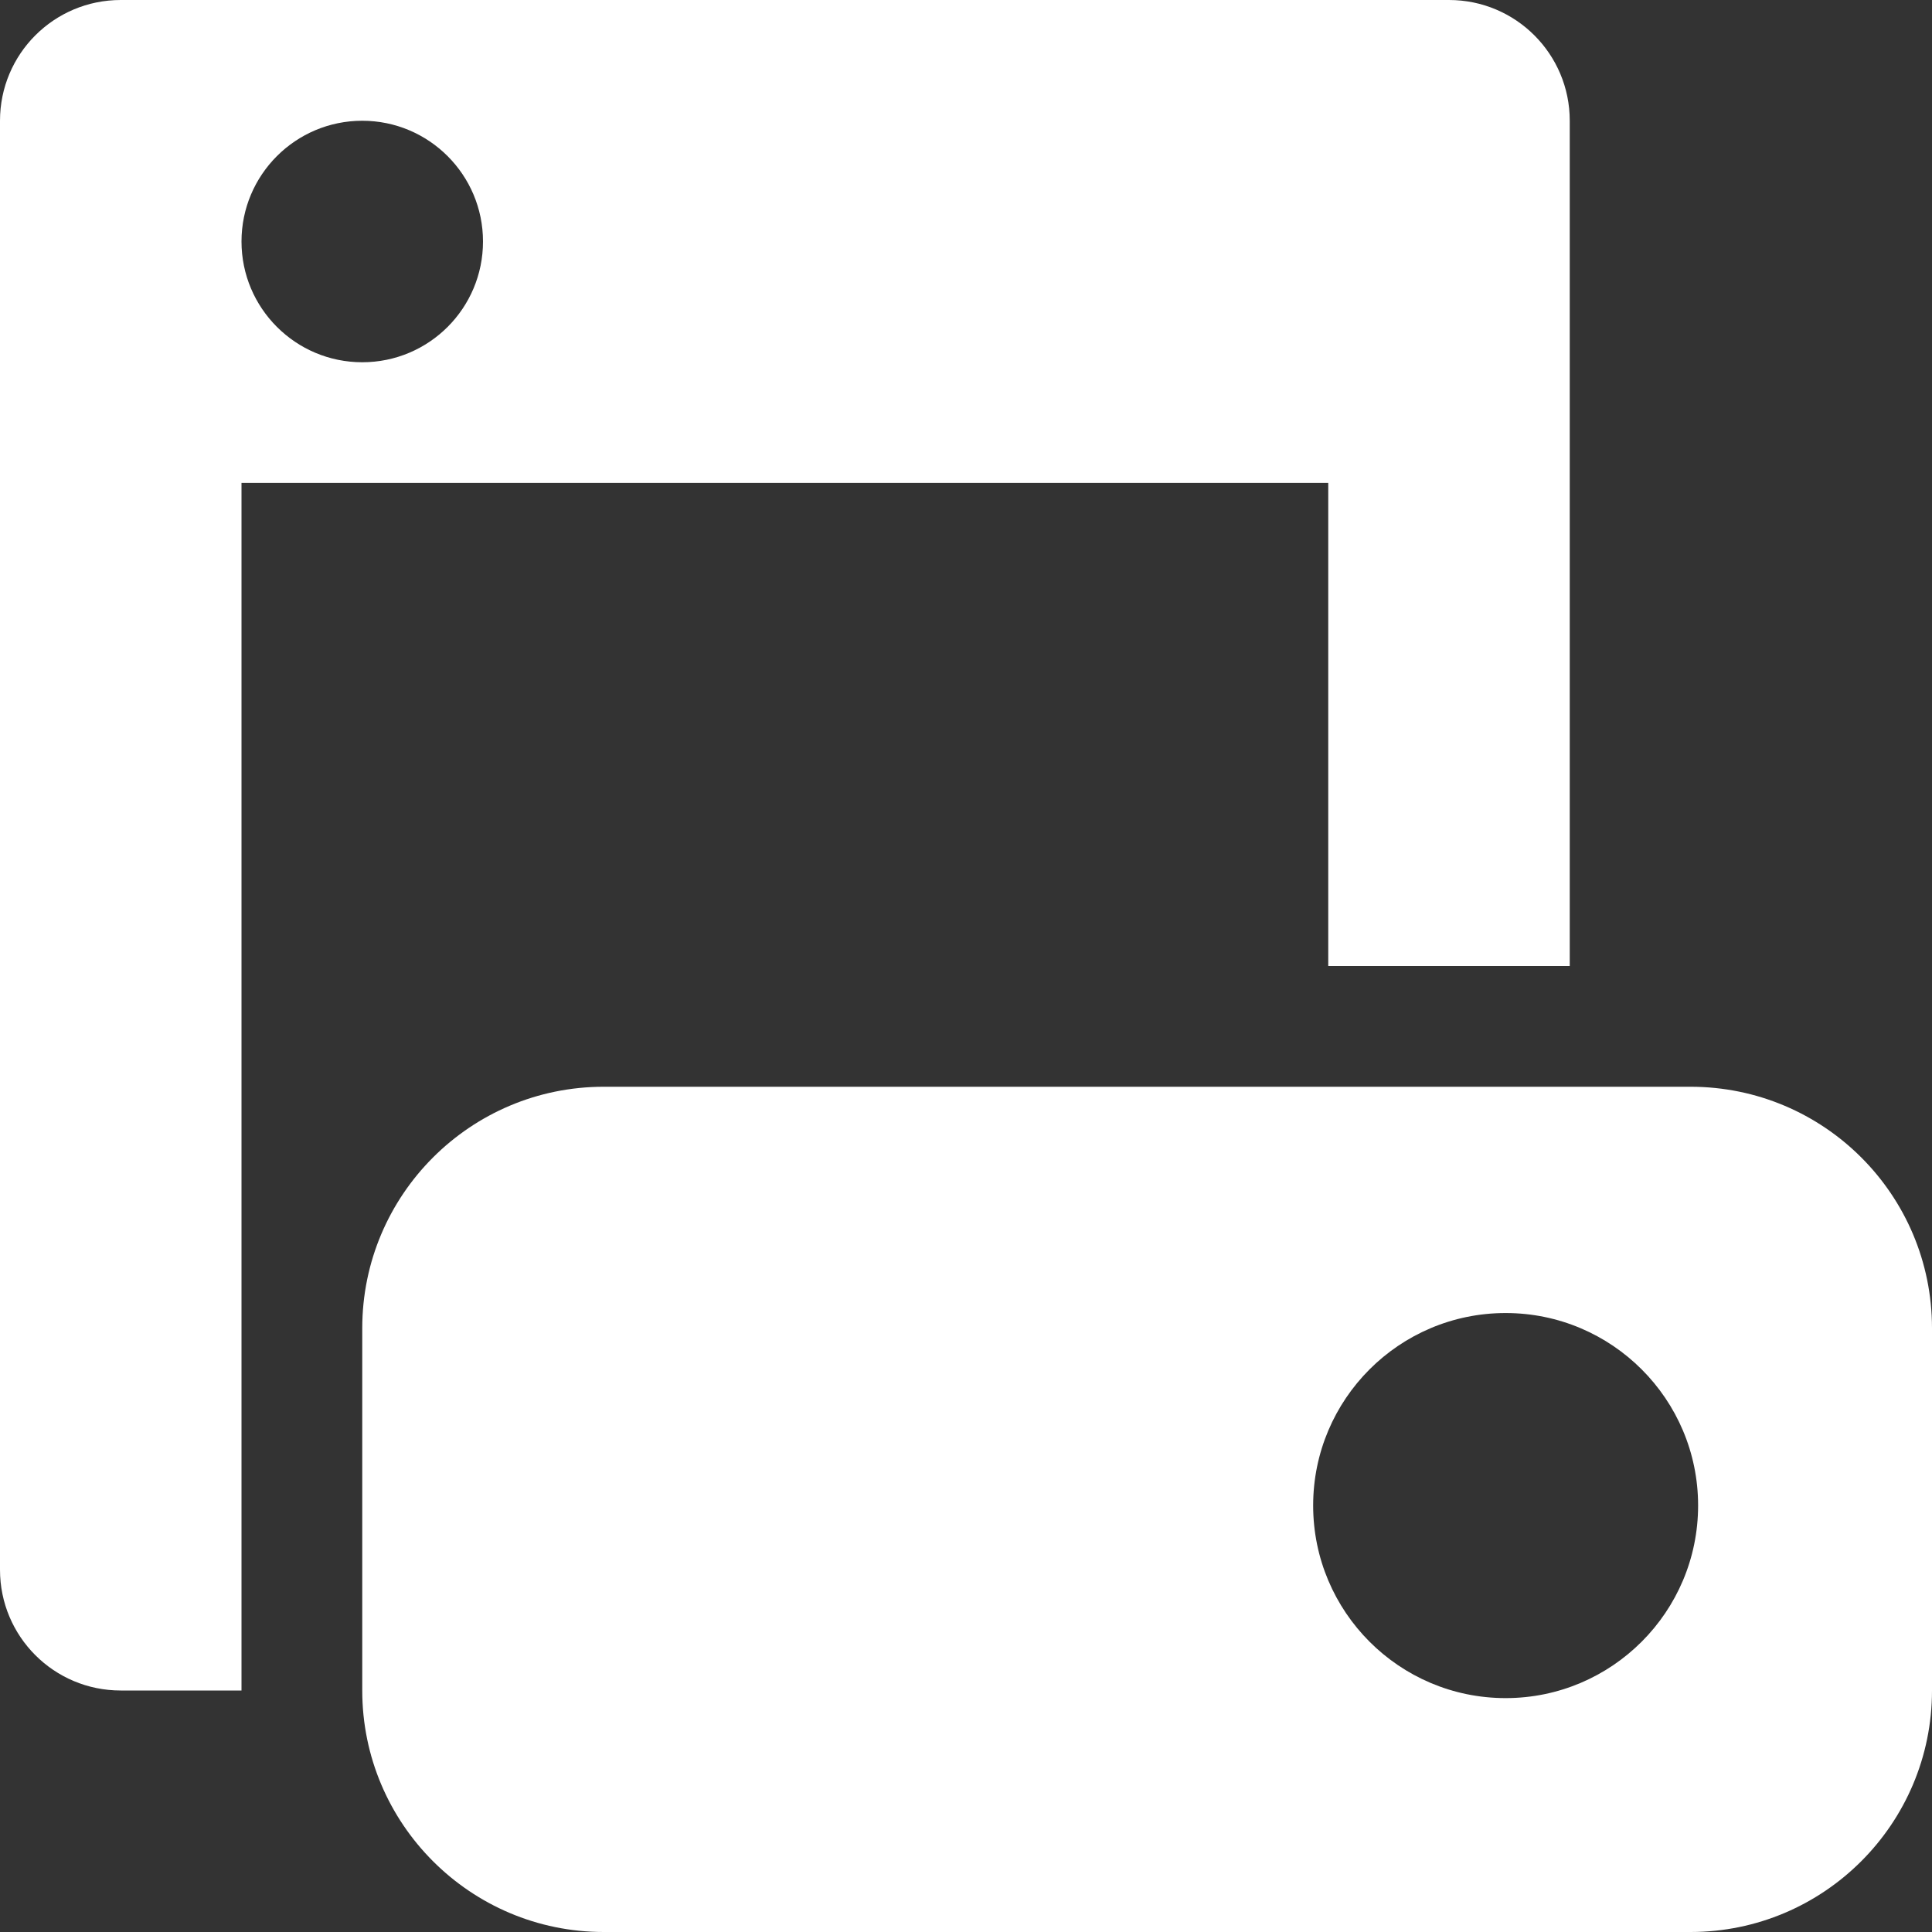 <?xml version="1.0" encoding="utf-8"?>
<!-- Generator: Adobe Illustrator 15.1.0, SVG Export Plug-In . SVG Version: 6.00 Build 0)  -->
<!DOCTYPE svg PUBLIC "-//W3C//DTD SVG 1.1//EN" "http://www.w3.org/Graphics/SVG/1.1/DTD/svg11.dtd">
<svg version="1.1" id="Layer_1" xmlns="http://www.w3.org/2000/svg" xmlns:xlink="http://www.w3.org/1999/xlink" x="0px" y="0px"
	 width="16px" height="16px" viewBox="-0.521 -0.5 16 16" enable-background="new -0.521 -0.5 16 16" xml:space="preserve">
<rect x="-0.521" y="-0.5" width="16" height="16" fill="#333333" stroke="none"/>
<g>
	<path d="M13.479,8.5h-9c-1.104,0-2,0.895-2,2v3c0,1.104,0.896,2,2,2h9
		c1.104,0,2-0.896,2-2v-3C15.479,9.395,14.584,8.5,13.479,8.5z M11.948,13.563c-0.881,0-1.594-0.715-1.594-1.595
		s0.713-1.594,1.594-1.594c0.88,0,1.594,0.714,1.594,1.594S12.828,13.563,11.948,13.563z" fill="#FFFFFF"/>
	<path d="M10.479,7.5h2v-7c0-0.553-0.448-1-1-1h-11c-0.553,0-1,0.447-1,1v12
		c0,0.553,0.447,1,1,1h1V3.499l9,0V7.5z M2.479,2.5c-0.552,0-1-0.448-1-1s0.448-1,1-1s1,0.448,1,1S3.032,2.5,2.479,2.5z" fill="#FFFFFF"/>
</g>
</svg>
